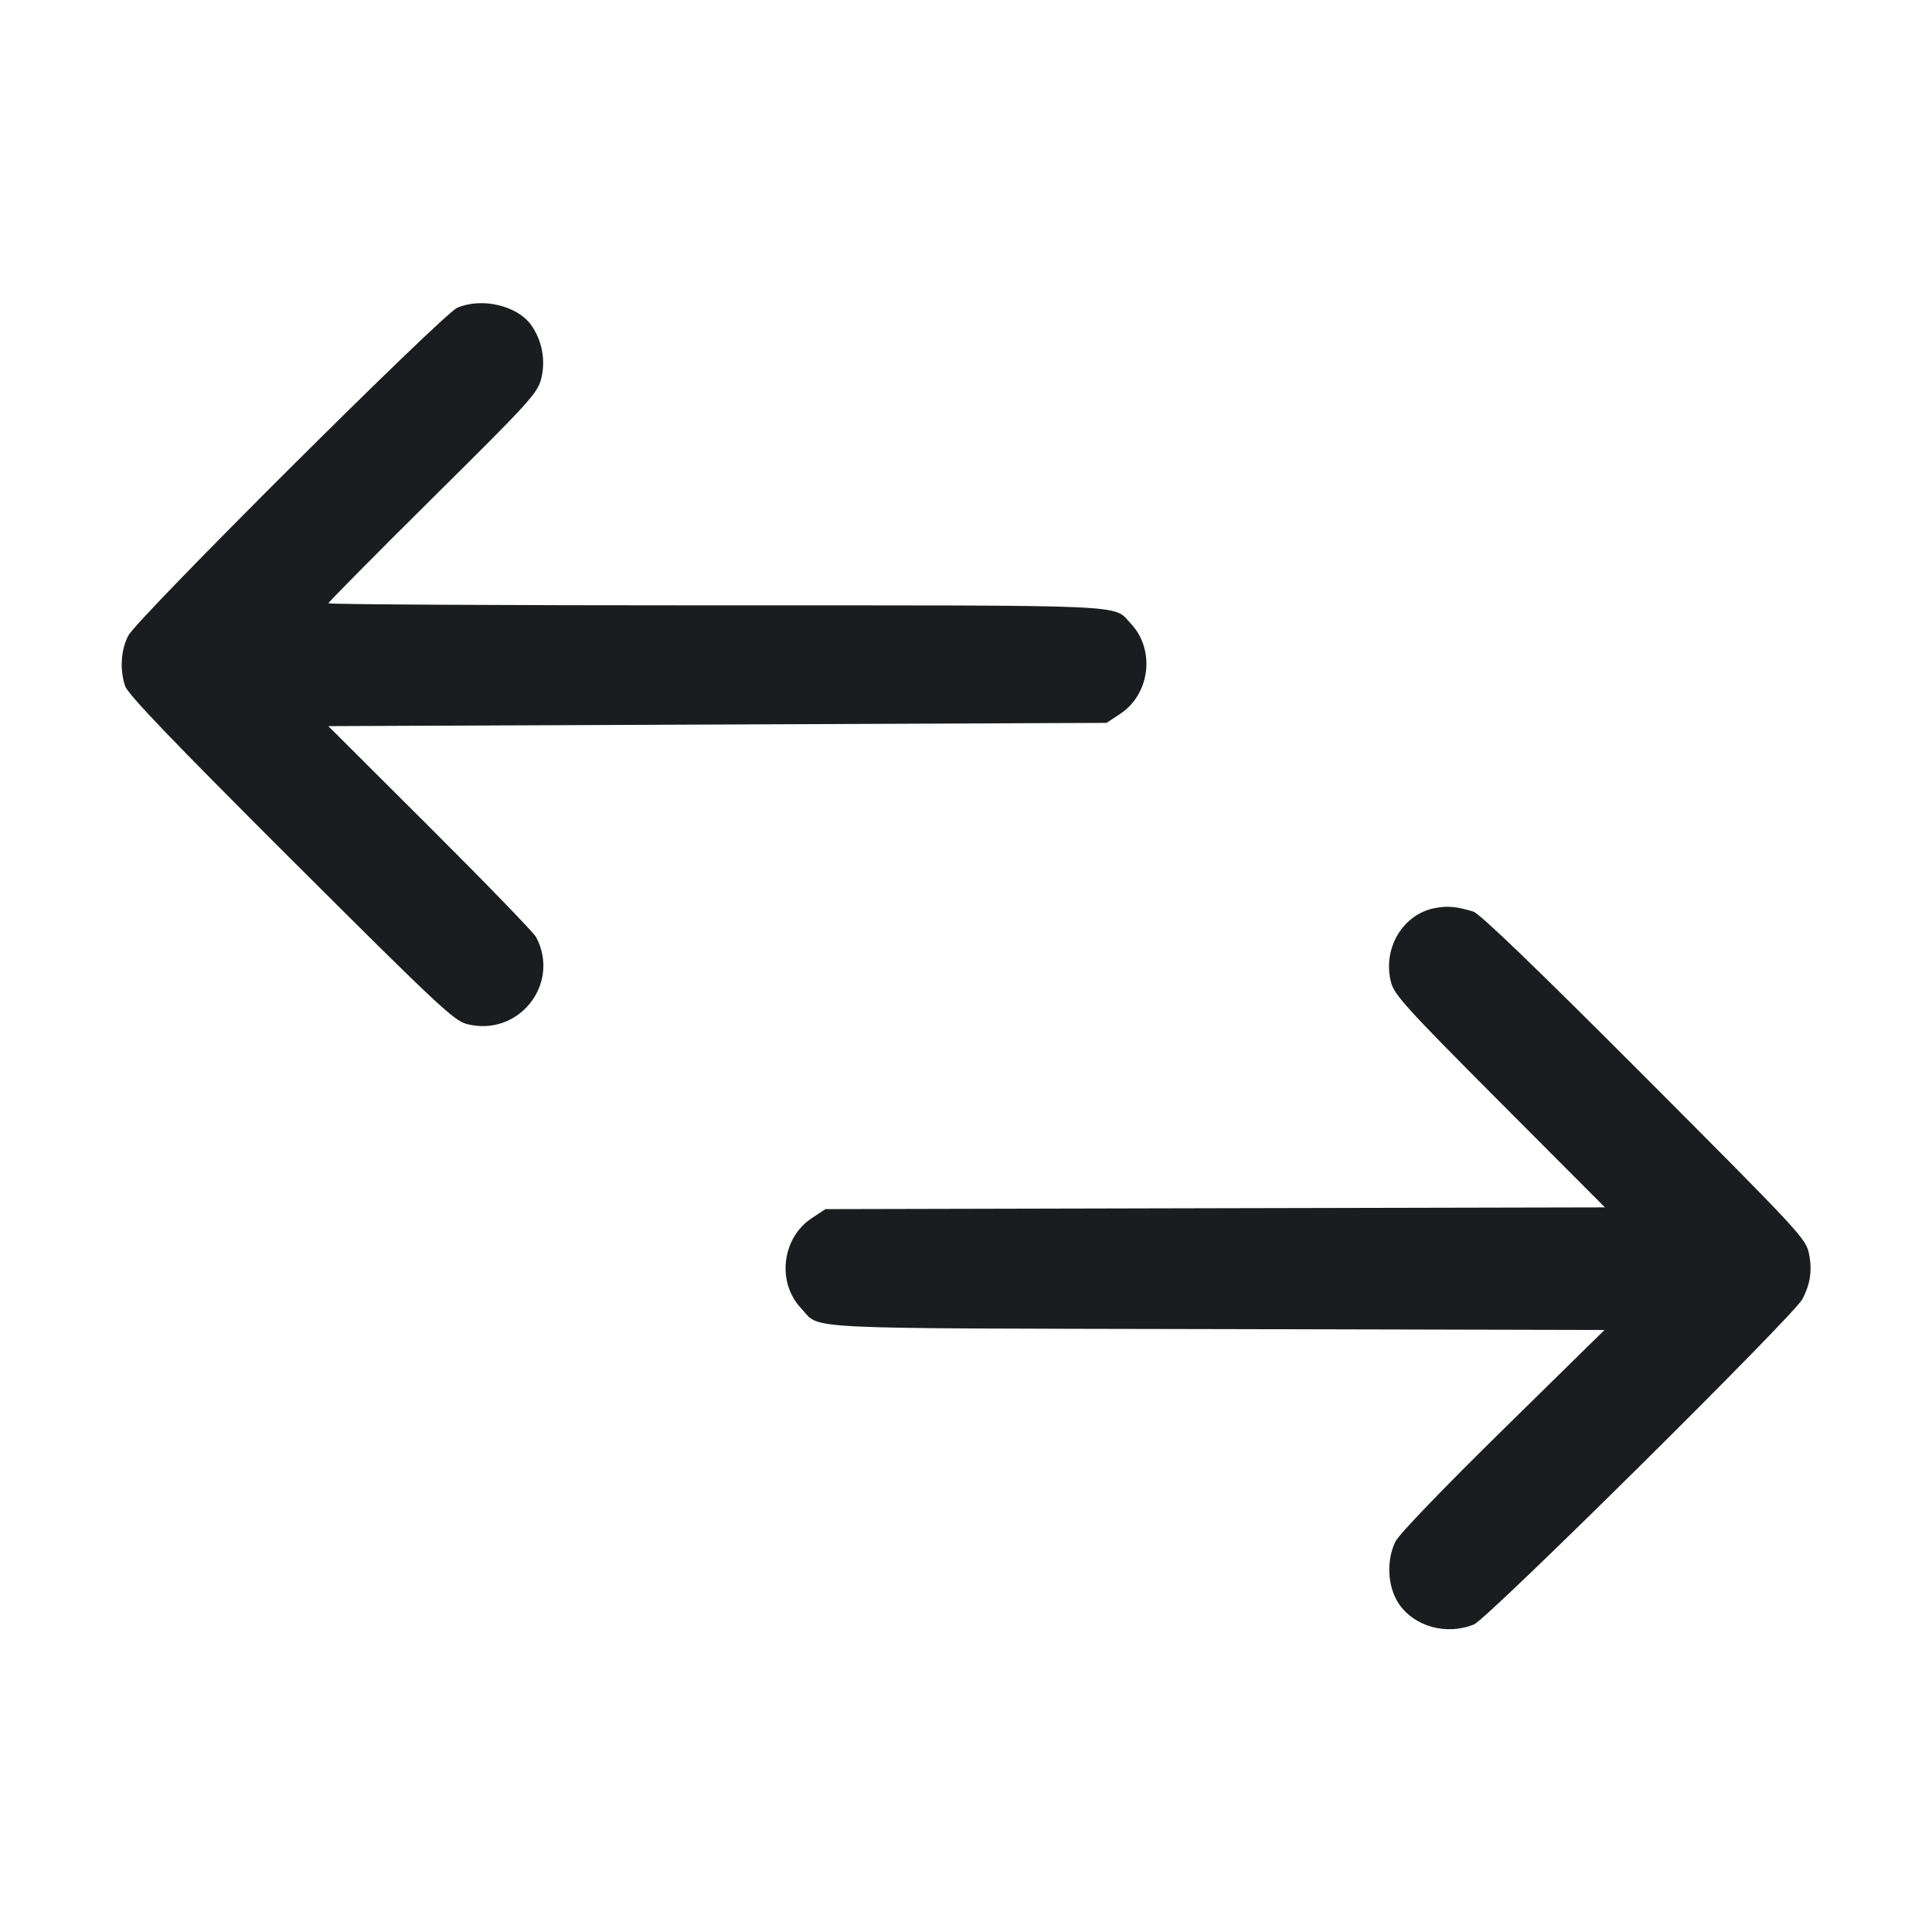 <svg width="32" height="32" viewBox="0 0 32 32" fill="none" xmlns="http://www.w3.org/2000/svg"><path d="M7.573 5.098 C 7.329 5.203,2.273 10.241,2.125 10.528 C 2.002 10.763,1.981 11.088,2.072 11.362 C 2.117 11.499,2.833 12.247,4.813 14.223 C 7.225 16.630,7.517 16.905,7.728 16.960 C 8.584 17.185,9.291 16.301,8.880 15.522 C 8.840 15.447,8.050 14.631,7.123 13.707 L 5.438 12.027 11.883 12.000 L 18.328 11.973 18.555 11.823 C 19.051 11.495,19.137 10.759,18.730 10.329 C 18.426 10.007,18.871 10.027,11.869 10.027 C 8.333 10.027,5.440 10.011,5.440 9.992 C 5.440 9.973,6.218 9.187,7.168 8.245 C 8.781 6.647,8.901 6.516,8.964 6.272 C 9.041 5.973,8.979 5.638,8.798 5.384 C 8.567 5.060,7.980 4.923,7.573 5.098 M23.770 15.040 C 23.233 15.140,22.893 15.715,23.041 16.274 C 23.095 16.479,23.307 16.712,24.842 18.252 L 26.583 19.998 20.127 20.012 L 13.672 20.027 13.445 20.177 C 12.949 20.505,12.863 21.241,13.270 21.671 C 13.605 22.025,13.071 21.999,20.154 22.014 L 26.575 22.029 24.895 23.679 C 23.900 24.656,23.173 25.412,23.114 25.531 C 22.959 25.844,22.981 26.278,23.165 26.557 C 23.420 26.942,23.961 27.092,24.415 26.905 C 24.640 26.812,29.706 21.794,29.852 21.520 C 29.985 21.269,30.019 21.038,29.962 20.762 C 29.912 20.516,29.808 20.405,27.236 17.827 C 25.428 16.015,24.509 15.131,24.401 15.098 C 24.121 15.014,23.979 15.001,23.770 15.040 " fill="#1A1C1F" stroke="none" fill-rule="evenodd"></path></svg>